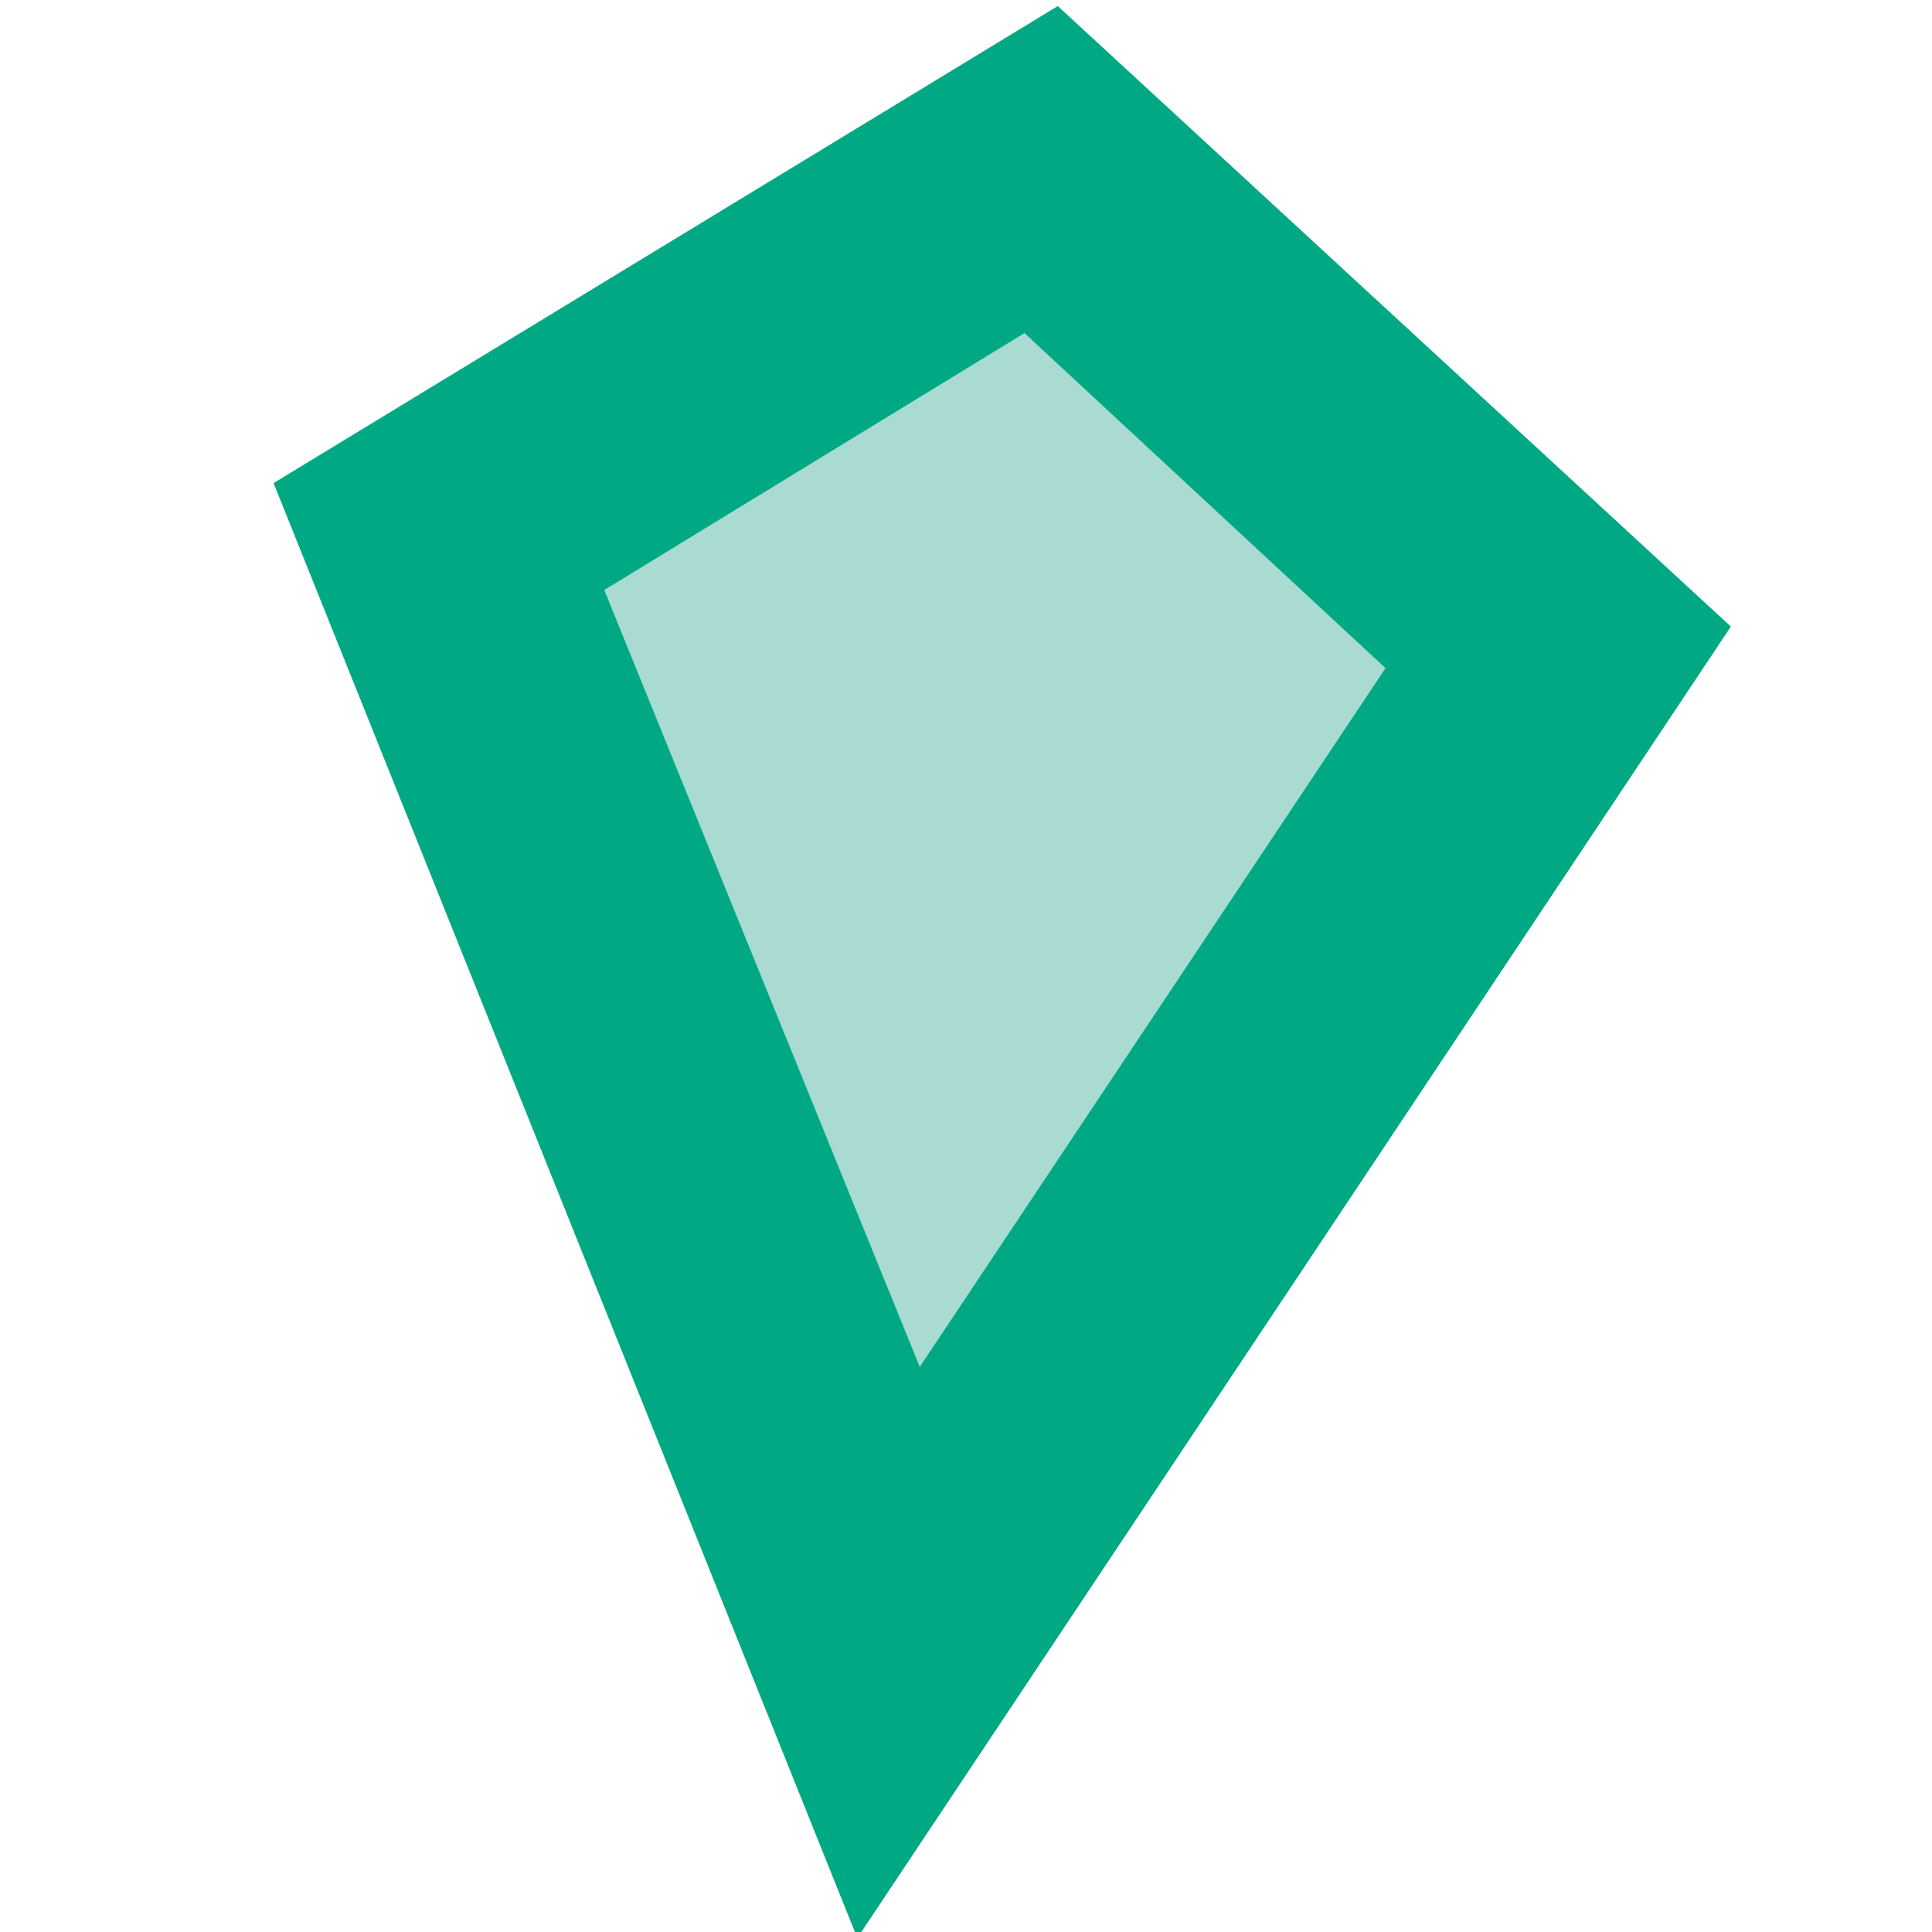 <?xml version="1.0" encoding="UTF-8" standalone="no"?>
<svg
   xmlns:dc="http://purl.org/dc/elements/1.1/"
   xmlns:cc="http://creativecommons.org/ns#"
   xmlns:rdf="http://www.w3.org/1999/02/22-rdf-syntax-ns#"
   xmlns:svg="http://www.w3.org/2000/svg"
   xmlns="http://www.w3.org/2000/svg"
   xmlns:sodipodi="http://sodipodi.sourceforge.net/DTD/sodipodi-0.dtd"
   xmlns:inkscape="http://www.inkscape.org/namespaces/inkscape"
   id="Layer_1"
   data-name="Layer 1"
   viewBox="0 0 337.04 337.04"
   version="1.1"
   sodipodi:docname="kyt-mini.svg"
   inkscape:version="1.0.2-2 (e86c870879, 2021-01-15)"
   inkscape:export-filename="C:\Users\a\Documents\repos\Kyt\kyt-website\src\assets\svg\kyt-mini.png"
   inkscape:export-xdpi="144.43445"
   inkscape:export-ydpi="144.43445"
   width="337.04"
   height="337.04">
  <sodipodi:namedview
     pagecolor="#ffffff"
     bordercolor="#666666"
     borderopacity="1"
     objecttolerance="10"
     gridtolerance="10"
     guidetolerance="10"
     inkscape:pageopacity="0"
     inkscape:pageshadow="2"
     inkscape:window-width="1920"
     inkscape:window-height="1017"
     id="namedview16"
     showgrid="false"
     inkscape:zoom="1.8912023"
     inkscape:cx="279.78828"
     inkscape:cy="196.55707"
     inkscape:window-x="1912"
     inkscape:window-y="-8"
     inkscape:window-maximized="1"
     inkscape:current-layer="Layer_1"
     inkscape:document-rotation="0"
     showguides="true"
     inkscape:guide-bbox="true"
     fit-margin-top="0"
     fit-margin-left="0"
     fit-margin-right="0"
     fit-margin-bottom="0">
    <sodipodi:guide
       position="178.722,325.936"
       orientation="1,0"
       id="guide18" />
    <sodipodi:guide
       position="178.722,171.008"
       orientation="0,-1"
       id="guide20" />
  </sodipodi:namedview>
  <defs
     id="defs9">
    <style
       id="style7">.cls-1{fill:#00a984;}.cls-2{fill:#a9dbd2;}</style>
  </defs>
  <path
     style="color:#000000;font-style:normal;font-variant:normal;font-weight:normal;font-stretch:normal;font-size:medium;line-height:normal;font-family:sans-serif;font-variant-ligatures:normal;font-variant-position:normal;font-variant-caps:normal;font-variant-numeric:normal;font-variant-alternates:normal;font-variant-east-asian:normal;font-feature-settings:normal;font-variation-settings:normal;text-indent:0;text-align:start;text-decoration:none;text-decoration-line:none;text-decoration-style:solid;text-decoration-color:#000000;letter-spacing:normal;word-spacing:normal;text-transform:none;writing-mode:lr-tb;direction:ltr;text-orientation:mixed;dominant-baseline:auto;baseline-shift:baseline;text-anchor:start;white-space:normal;shape-padding:0;shape-margin:0;inline-size:0;clip-rule:nonzero;display:inline;overflow:visible;visibility:visible;opacity:1;isolation:auto;mix-blend-mode:normal;color-interpolation:sRGB;color-interpolation-filters:linearRGB;solid-color:#000000;solid-opacity:1;vector-effect:none;fill:#00a984;fill-opacity:1;fill-rule:nonzero;stroke:none;stroke-width:1;stroke-linecap:butt;stroke-linejoin:miter;stroke-miterlimit:4;stroke-dasharray:none;stroke-dashoffset:0;stroke-opacity:1;color-rendering:auto;image-rendering:auto;shape-rendering:auto;text-rendering:auto;enable-background:accumulate;stop-color:#000000;stop-opacity:1"
     d="M 301.954,109.305 184.532,1.058 47.724,84.275 l 17.378,43.313 84.46,210.51 C 172.488,303.678 350.364,36.626 301.954,109.305 Z"
     id="polygon11"
     sodipodi:nodetypes="cccccc"
     inkscape:export-xdpi="144.9801"
     inkscape:export-ydpi="144.9801" />
  <polygon
     class="cls-2"
     points="123.21,190.46 196.52,145.64 259.5,204.09 178.25,325.99 "
     id="polygon13"
     transform="translate(-17.798,-87.532)"
     inkscape:export-xdpi="144.9801"
     inkscape:export-ydpi="144.9801" />
</svg>
